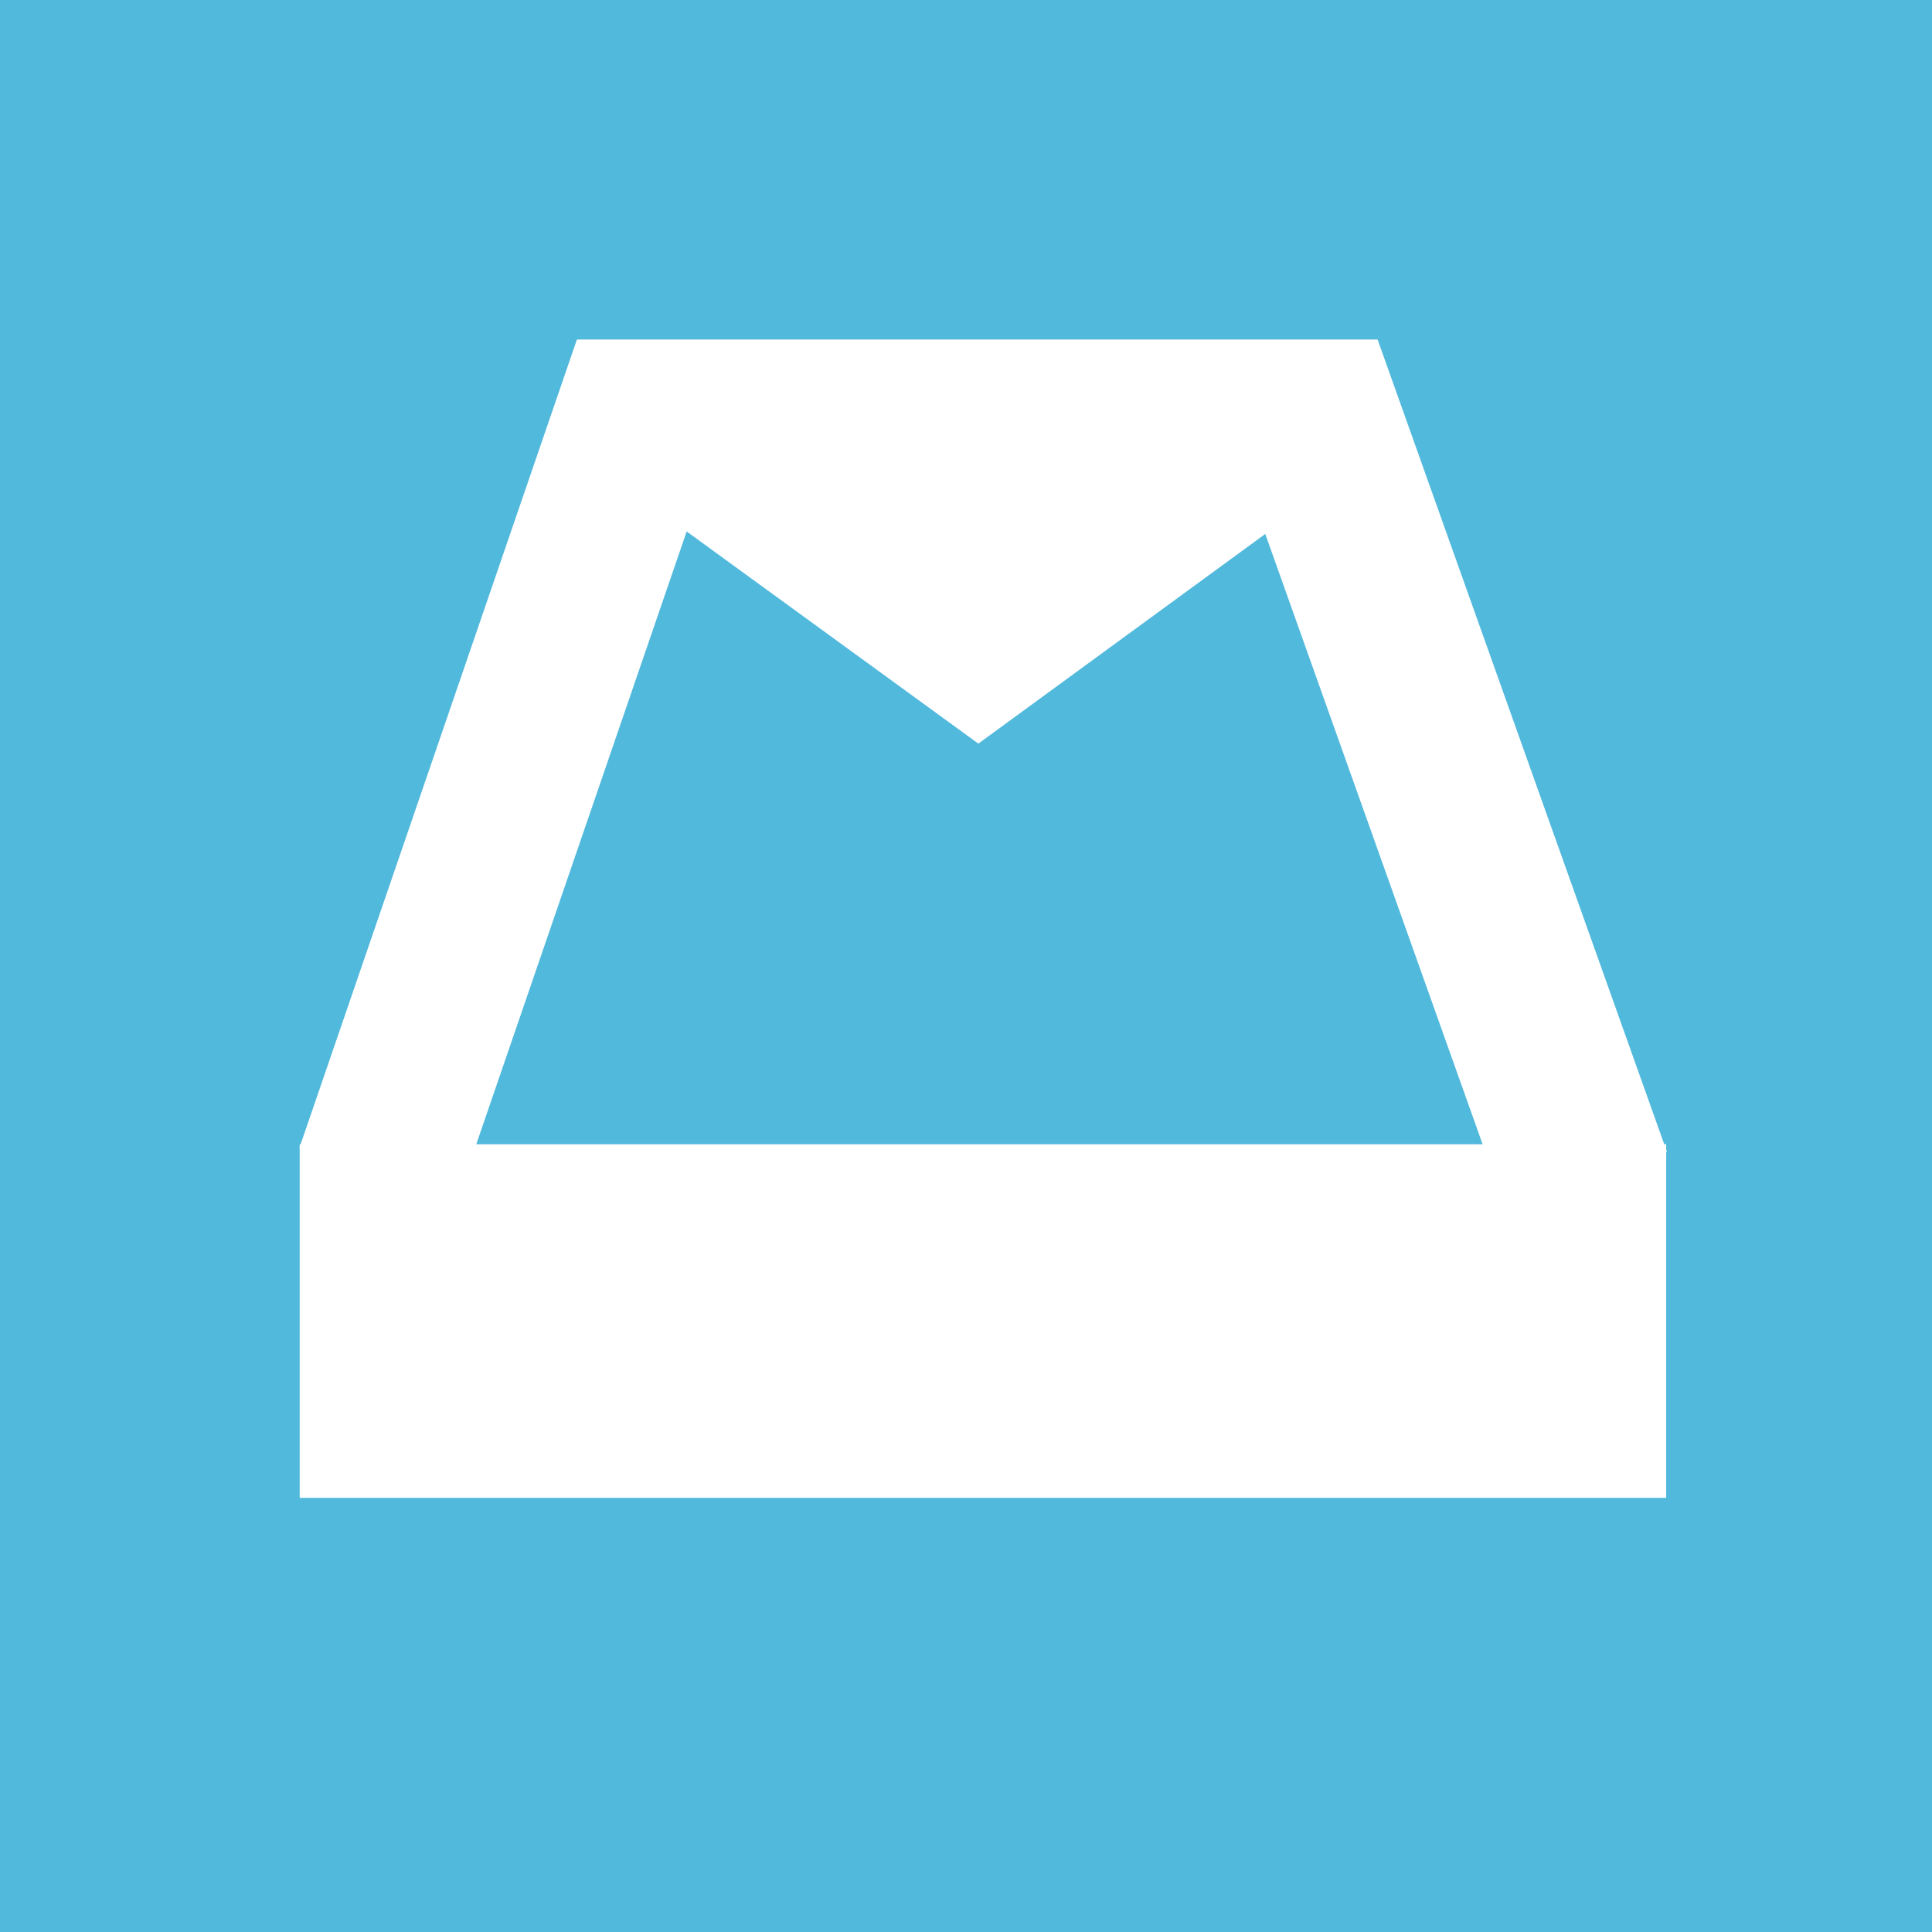 <?xml version="1.0" encoding="utf-8"?>
<!-- Generator: Adobe Illustrator 15.0.0, SVG Export Plug-In . SVG Version: 6.00 Build 0)  -->
<!DOCTYPE svg PUBLIC "-//W3C//DTD SVG 1.1//EN" "http://www.w3.org/Graphics/SVG/1.1/DTD/svg11.dtd">
<svg version="1.1" id="Layer_1" xmlns="http://www.w3.org/2000/svg" xmlns:xlink="http://www.w3.org/1999/xlink" x="0px" y="0px"
	 width="48px" height="48px" viewBox="0 0 48 48" enable-background="new 0 0 48 48" xml:space="preserve">
<rect x="-0.648" y="-1.04" fill="#51B9DC" width="50.146" height="49.728"/>
<g>
	<path fill="#FFFFFF" d="M41.396,28.562v-0.134h-0.049L34.226,8.435H14.333L7.469,28.429H7.446v0.066l-0.011,0.033l0.011,0.004
		v8.681h33.95v-8.592l0.019-0.006L41.396,28.562z M11.833,28.429l5.227-15.225l7.247,5.271l7.128-5.209l5.4,15.163H11.833z"/>
</g>
</svg>
